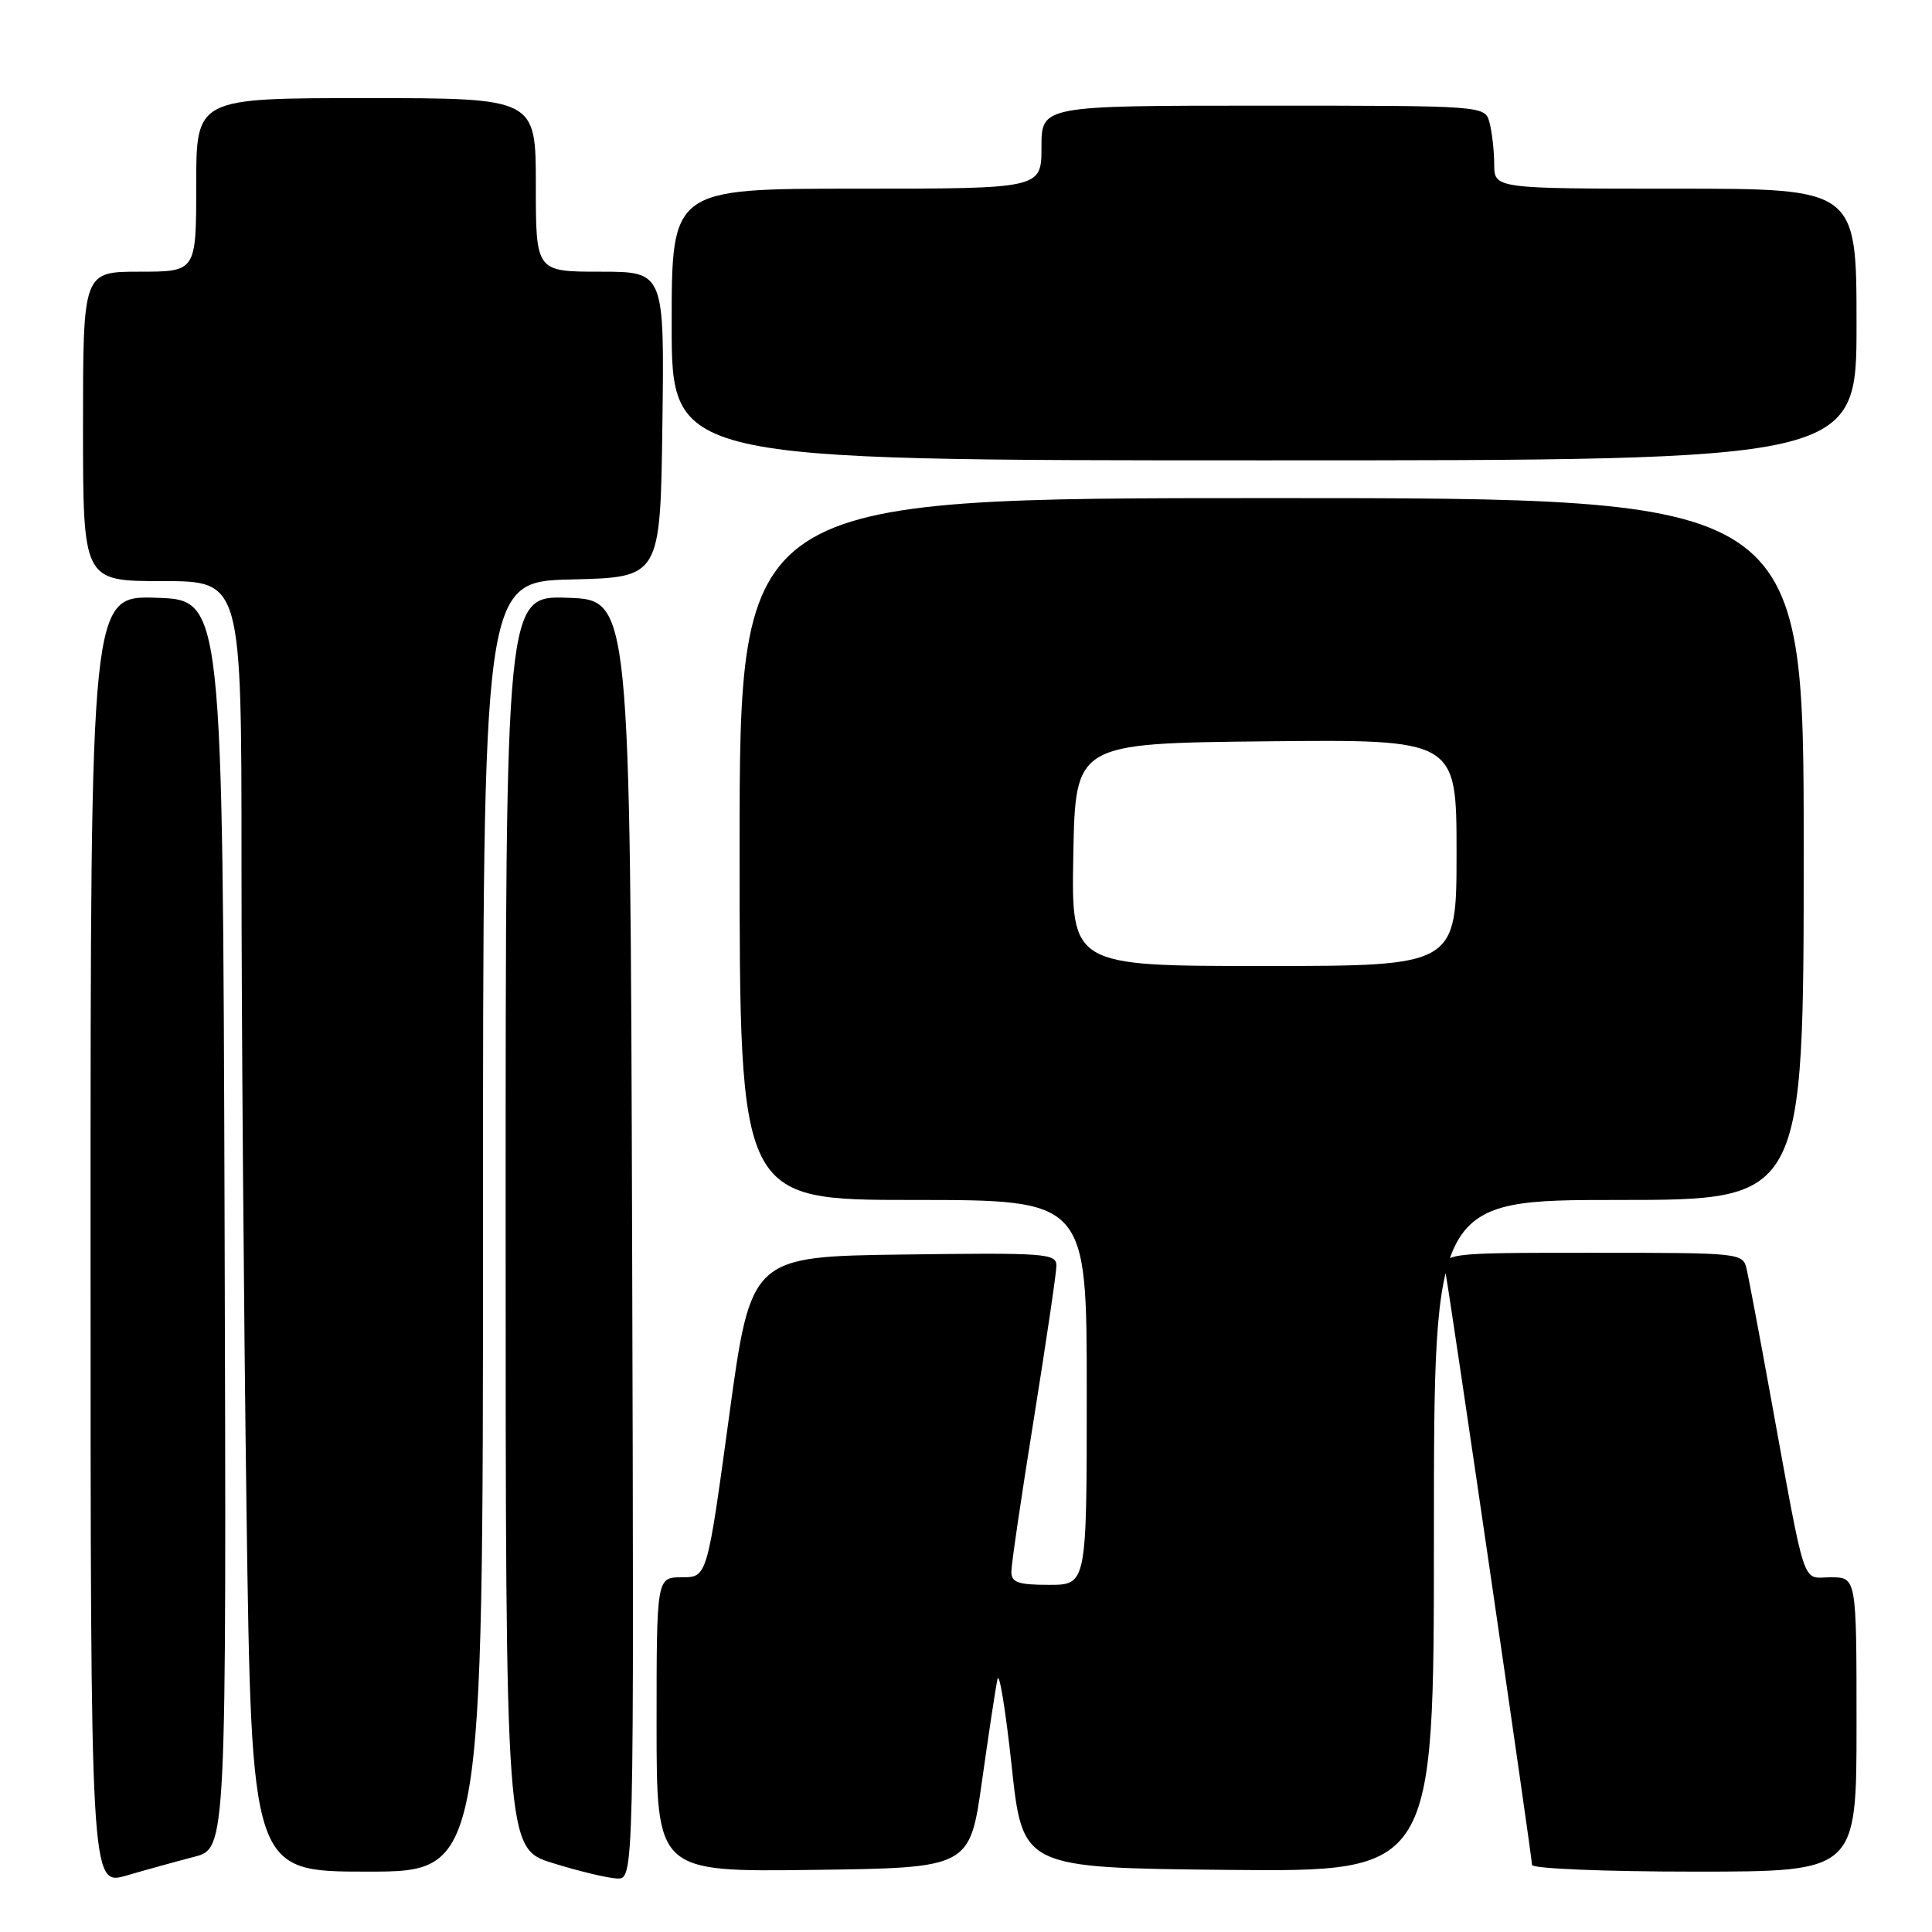 <?xml version="1.0" encoding="UTF-8" standalone="no"?>
<!DOCTYPE svg PUBLIC "-//W3C//DTD SVG 1.1//EN" "http://www.w3.org/Graphics/SVG/1.1/DTD/svg11.dtd" >
<svg xmlns="http://www.w3.org/2000/svg" xmlns:xlink="http://www.w3.org/1999/xlink" version="1.1" viewBox="0 0 256 256">
 <g >
 <path fill="currentColor"
d=" M 25.76 246.03 C 30.01 244.92 30.01 244.92 29.76 162.21 C 29.50 79.50 29.50 79.50 20.75 79.21 C 12.00 78.92 12.00 78.92 12.00 164.41 C 12.00 249.89 12.00 249.89 16.75 248.52 C 19.36 247.76 23.42 246.64 25.76 246.03 Z  M 83.76 164.25 C 83.50 79.50 83.50 79.50 75.25 79.21 C 67.00 78.92 67.00 78.92 67.00 161.92 C 67.00 244.93 67.00 244.93 73.25 246.87 C 76.69 247.94 80.52 248.86 81.76 248.91 C 84.01 249.00 84.01 249.00 83.76 164.25 Z  M 64.00 162.53 C 64.00 77.06 64.00 77.06 75.75 76.78 C 87.50 76.50 87.50 76.50 87.77 56.25 C 88.04 36.00 88.04 36.00 79.52 36.00 C 71.00 36.00 71.00 36.00 71.00 24.50 C 71.00 13.00 71.00 13.00 48.50 13.00 C 26.00 13.00 26.00 13.00 26.00 24.50 C 26.00 36.00 26.00 36.00 18.50 36.00 C 11.00 36.00 11.00 36.00 11.00 56.50 C 11.00 77.00 11.00 77.00 21.50 77.00 C 32.00 77.00 32.00 77.00 32.00 114.34 C 32.00 134.87 32.30 173.35 32.66 199.84 C 33.33 248.00 33.33 248.00 48.66 248.00 C 64.00 248.00 64.00 248.00 64.00 162.53 Z  M 130.12 236.00 C 131.01 229.68 131.93 223.60 132.17 222.50 C 132.40 221.40 133.25 226.57 134.05 234.00 C 135.50 247.50 135.50 247.50 162.75 247.77 C 190.00 248.03 190.00 248.03 190.00 203.52 C 190.00 159.00 190.00 159.00 214.50 159.00 C 239.00 159.00 239.00 159.00 239.00 112.50 C 239.00 66.00 239.00 66.00 168.50 66.00 C 98.00 66.00 98.00 66.00 98.00 112.50 C 98.00 159.00 98.00 159.00 121.00 159.00 C 144.00 159.00 144.00 159.00 144.00 184.50 C 144.00 210.00 144.00 210.00 139.00 210.00 C 134.90 210.00 134.00 209.68 134.01 208.25 C 134.01 207.29 135.35 198.18 136.99 188.00 C 138.62 177.82 139.97 168.70 139.98 167.73 C 140.00 166.08 138.57 165.98 119.75 166.23 C 99.50 166.50 99.50 166.50 96.60 187.75 C 93.70 209.00 93.70 209.00 90.35 209.00 C 87.00 209.00 87.00 209.00 87.00 228.52 C 87.00 248.04 87.00 248.04 107.75 247.77 C 128.50 247.50 128.50 247.50 130.12 236.00 Z  M 246.00 228.50 C 246.00 209.00 246.00 209.00 242.57 209.00 C 238.66 209.00 239.41 211.28 234.52 184.50 C 233.12 176.80 231.74 169.49 231.46 168.25 C 230.96 166.01 230.89 166.00 211.01 166.00 C 191.05 166.00 191.05 166.00 191.56 168.75 C 192.29 172.72 203.00 246.05 203.00 247.11 C 203.00 247.60 212.64 248.00 224.50 248.00 C 246.00 248.00 246.00 248.00 246.00 228.50 Z  M 246.00 43.00 C 246.00 25.00 246.00 25.00 222.00 25.00 C 198.00 25.00 198.00 25.00 197.99 21.75 C 197.98 19.96 197.70 17.49 197.37 16.25 C 196.77 14.00 196.77 14.00 167.38 14.00 C 138.00 14.00 138.00 14.00 138.00 19.50 C 138.00 25.00 138.00 25.00 113.50 25.00 C 89.00 25.00 89.00 25.00 89.00 43.00 C 89.00 61.00 89.00 61.00 167.50 61.00 C 246.00 61.00 246.00 61.00 246.00 43.00 Z  M 142.22 113.25 C 142.50 98.50 142.50 98.50 167.75 98.23 C 193.00 97.97 193.00 97.97 193.00 112.98 C 193.00 128.00 193.00 128.00 167.47 128.00 C 141.95 128.00 141.95 128.00 142.22 113.25 Z "/>
</g>
</svg>